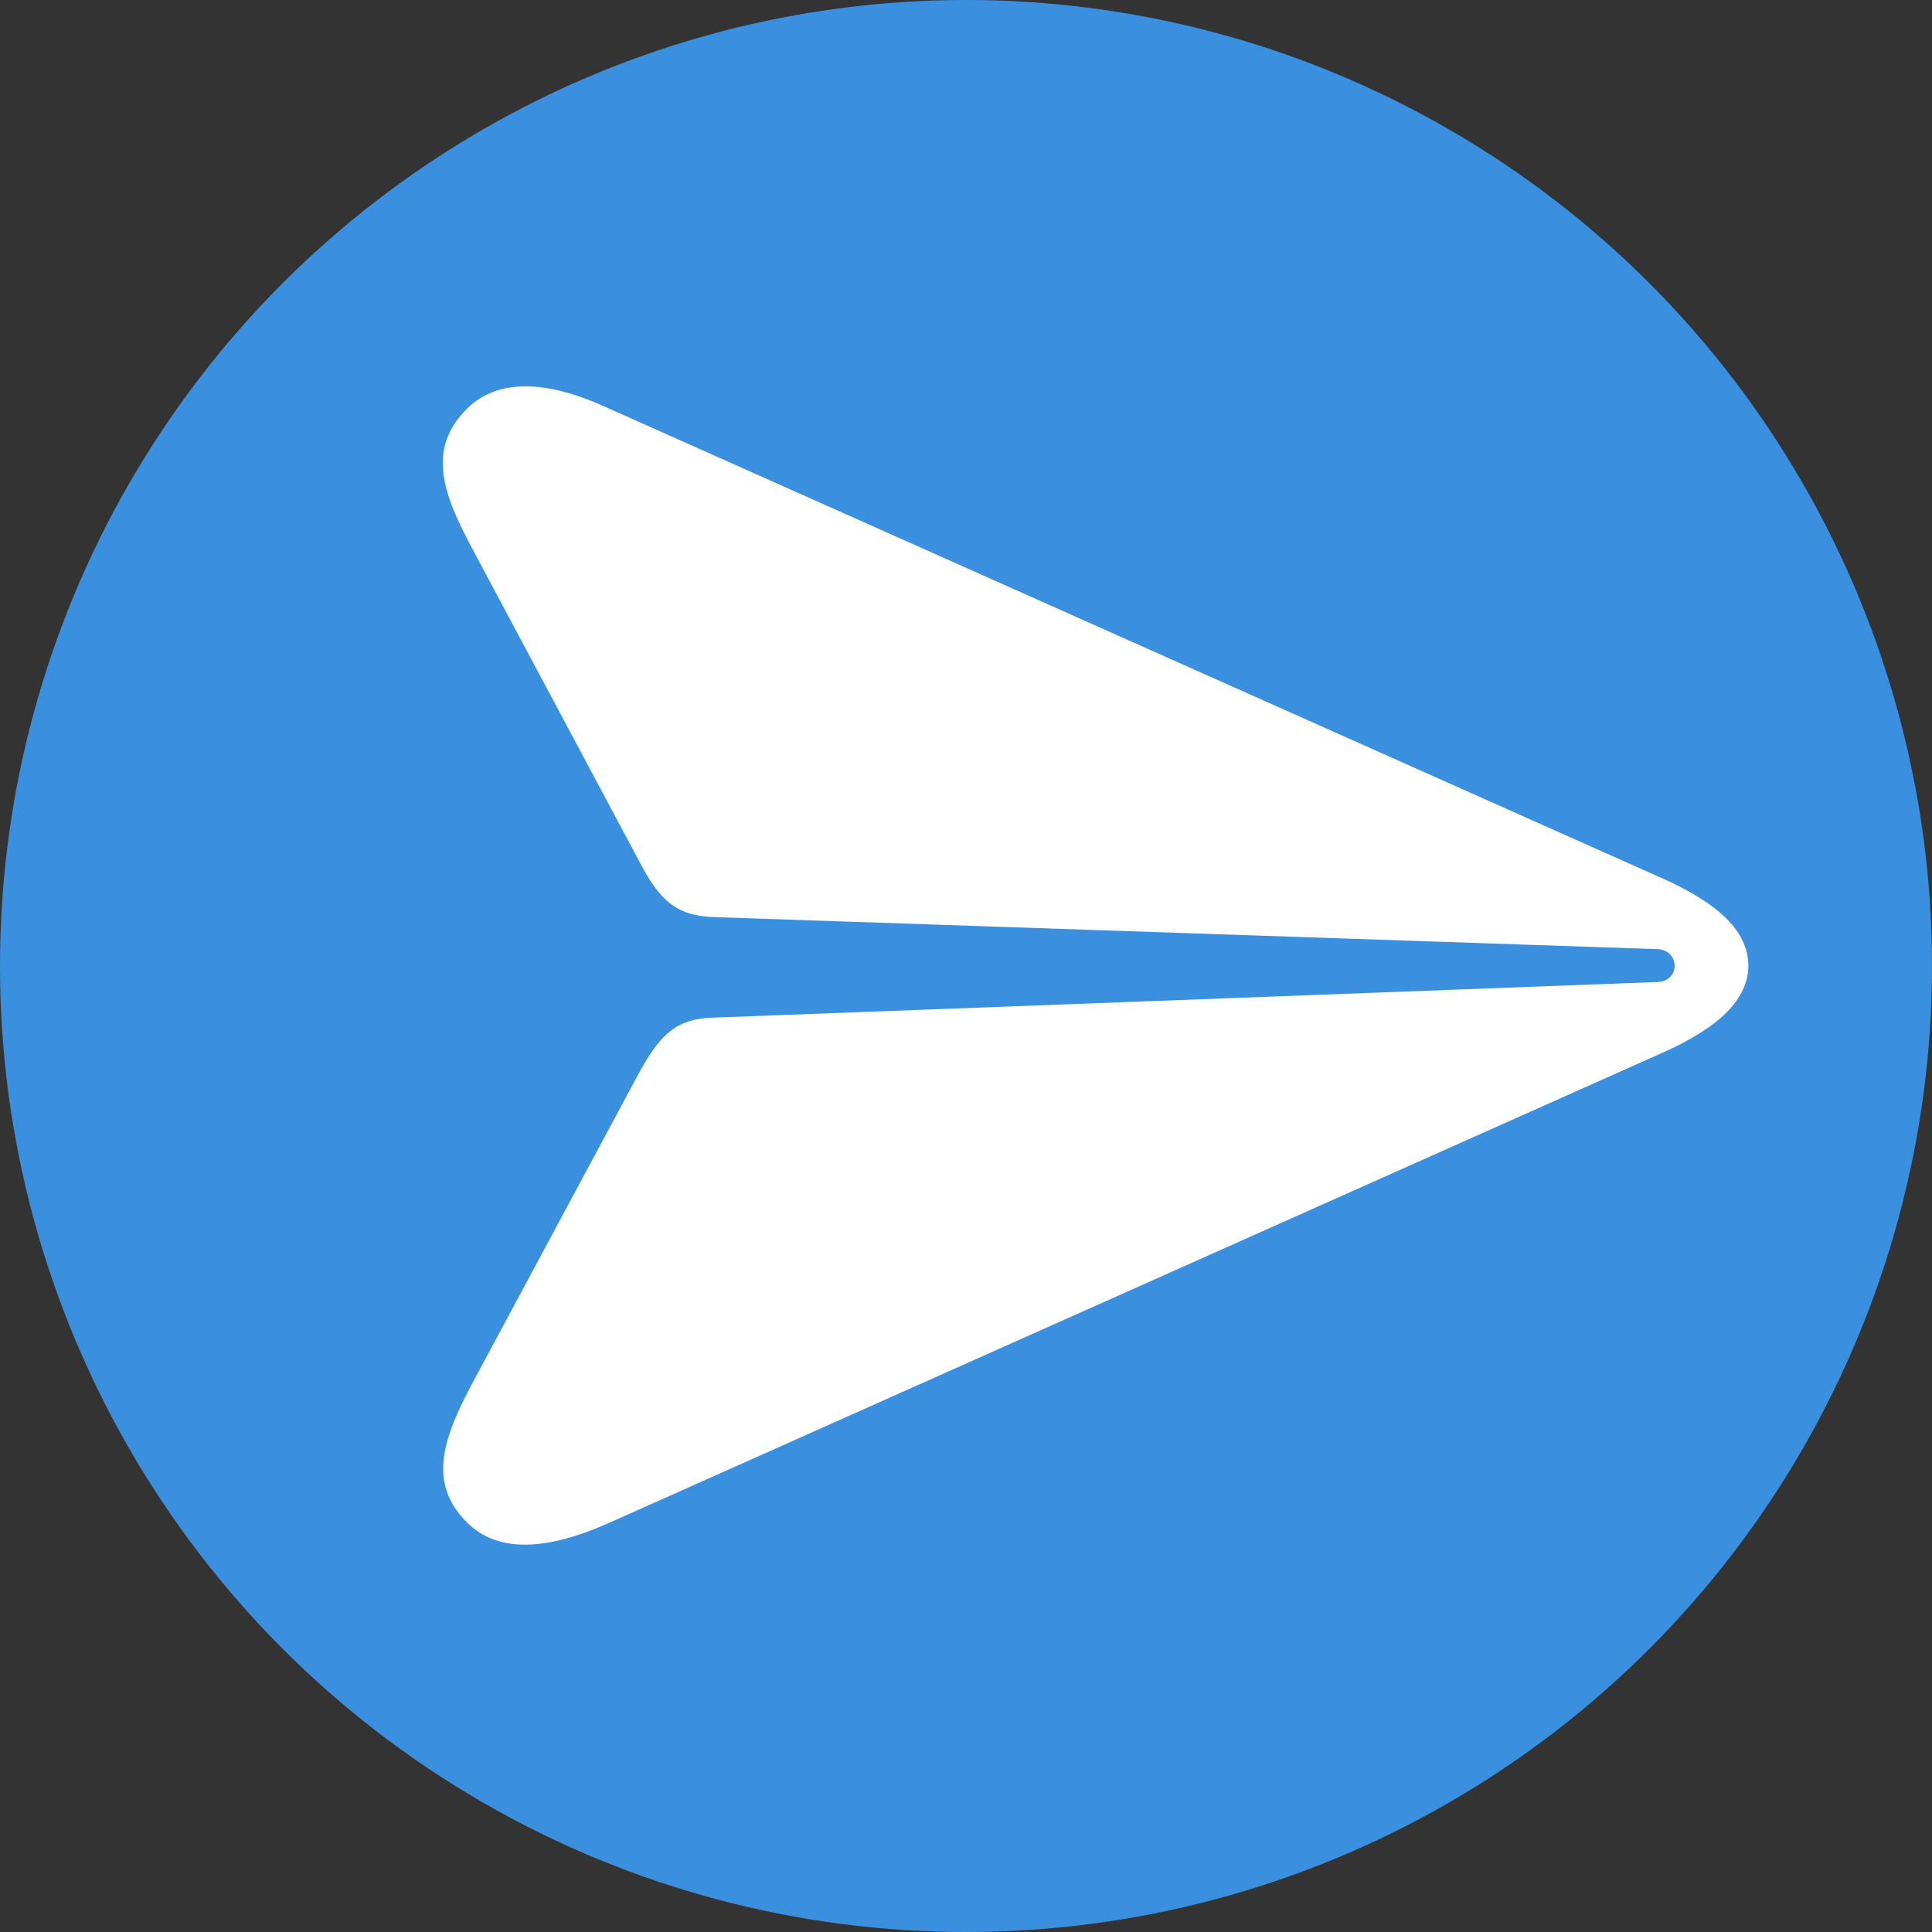 <svg width="64" height="64" viewBox="0 0 64 64" fill="none" xmlns="http://www.w3.org/2000/svg">
<rect x="0" y="0" width="64" height="64" fill="#333333" stroke="none"/>
<g clip-path="url(#clip0_44226_1462)">
<circle cx="32" cy="32" r="32" fill="#3A90DF"/>
<path d="M15.466 50.43C16.526 51.49 18.191 51.328 20.15 50.459L55.005 34.903C55.947 34.49 56.699 34.034 57.2 33.533C58.157 32.575 58.157 31.397 57.2 30.439C56.699 29.939 55.947 29.482 55.005 29.069L19.959 13.439C18.25 12.673 16.541 12.467 15.466 13.542C14.11 14.898 14.685 16.386 15.672 18.227L21.211 28.598C21.859 29.835 22.419 30.336 23.642 30.38L54.901 31.441C55.27 31.456 55.461 31.706 55.476 31.986C55.476 32.281 55.27 32.516 54.901 32.531L23.642 33.71C22.463 33.739 21.918 34.196 21.211 35.463L15.775 45.583C14.729 47.513 14.096 49.06 15.466 50.43Z" fill="white"/>
</g>
<defs>
<clipPath id="clip0_44226_1462">
<rect width="64" height="64" fill="white"/>
</clipPath>
</defs>
</svg>
